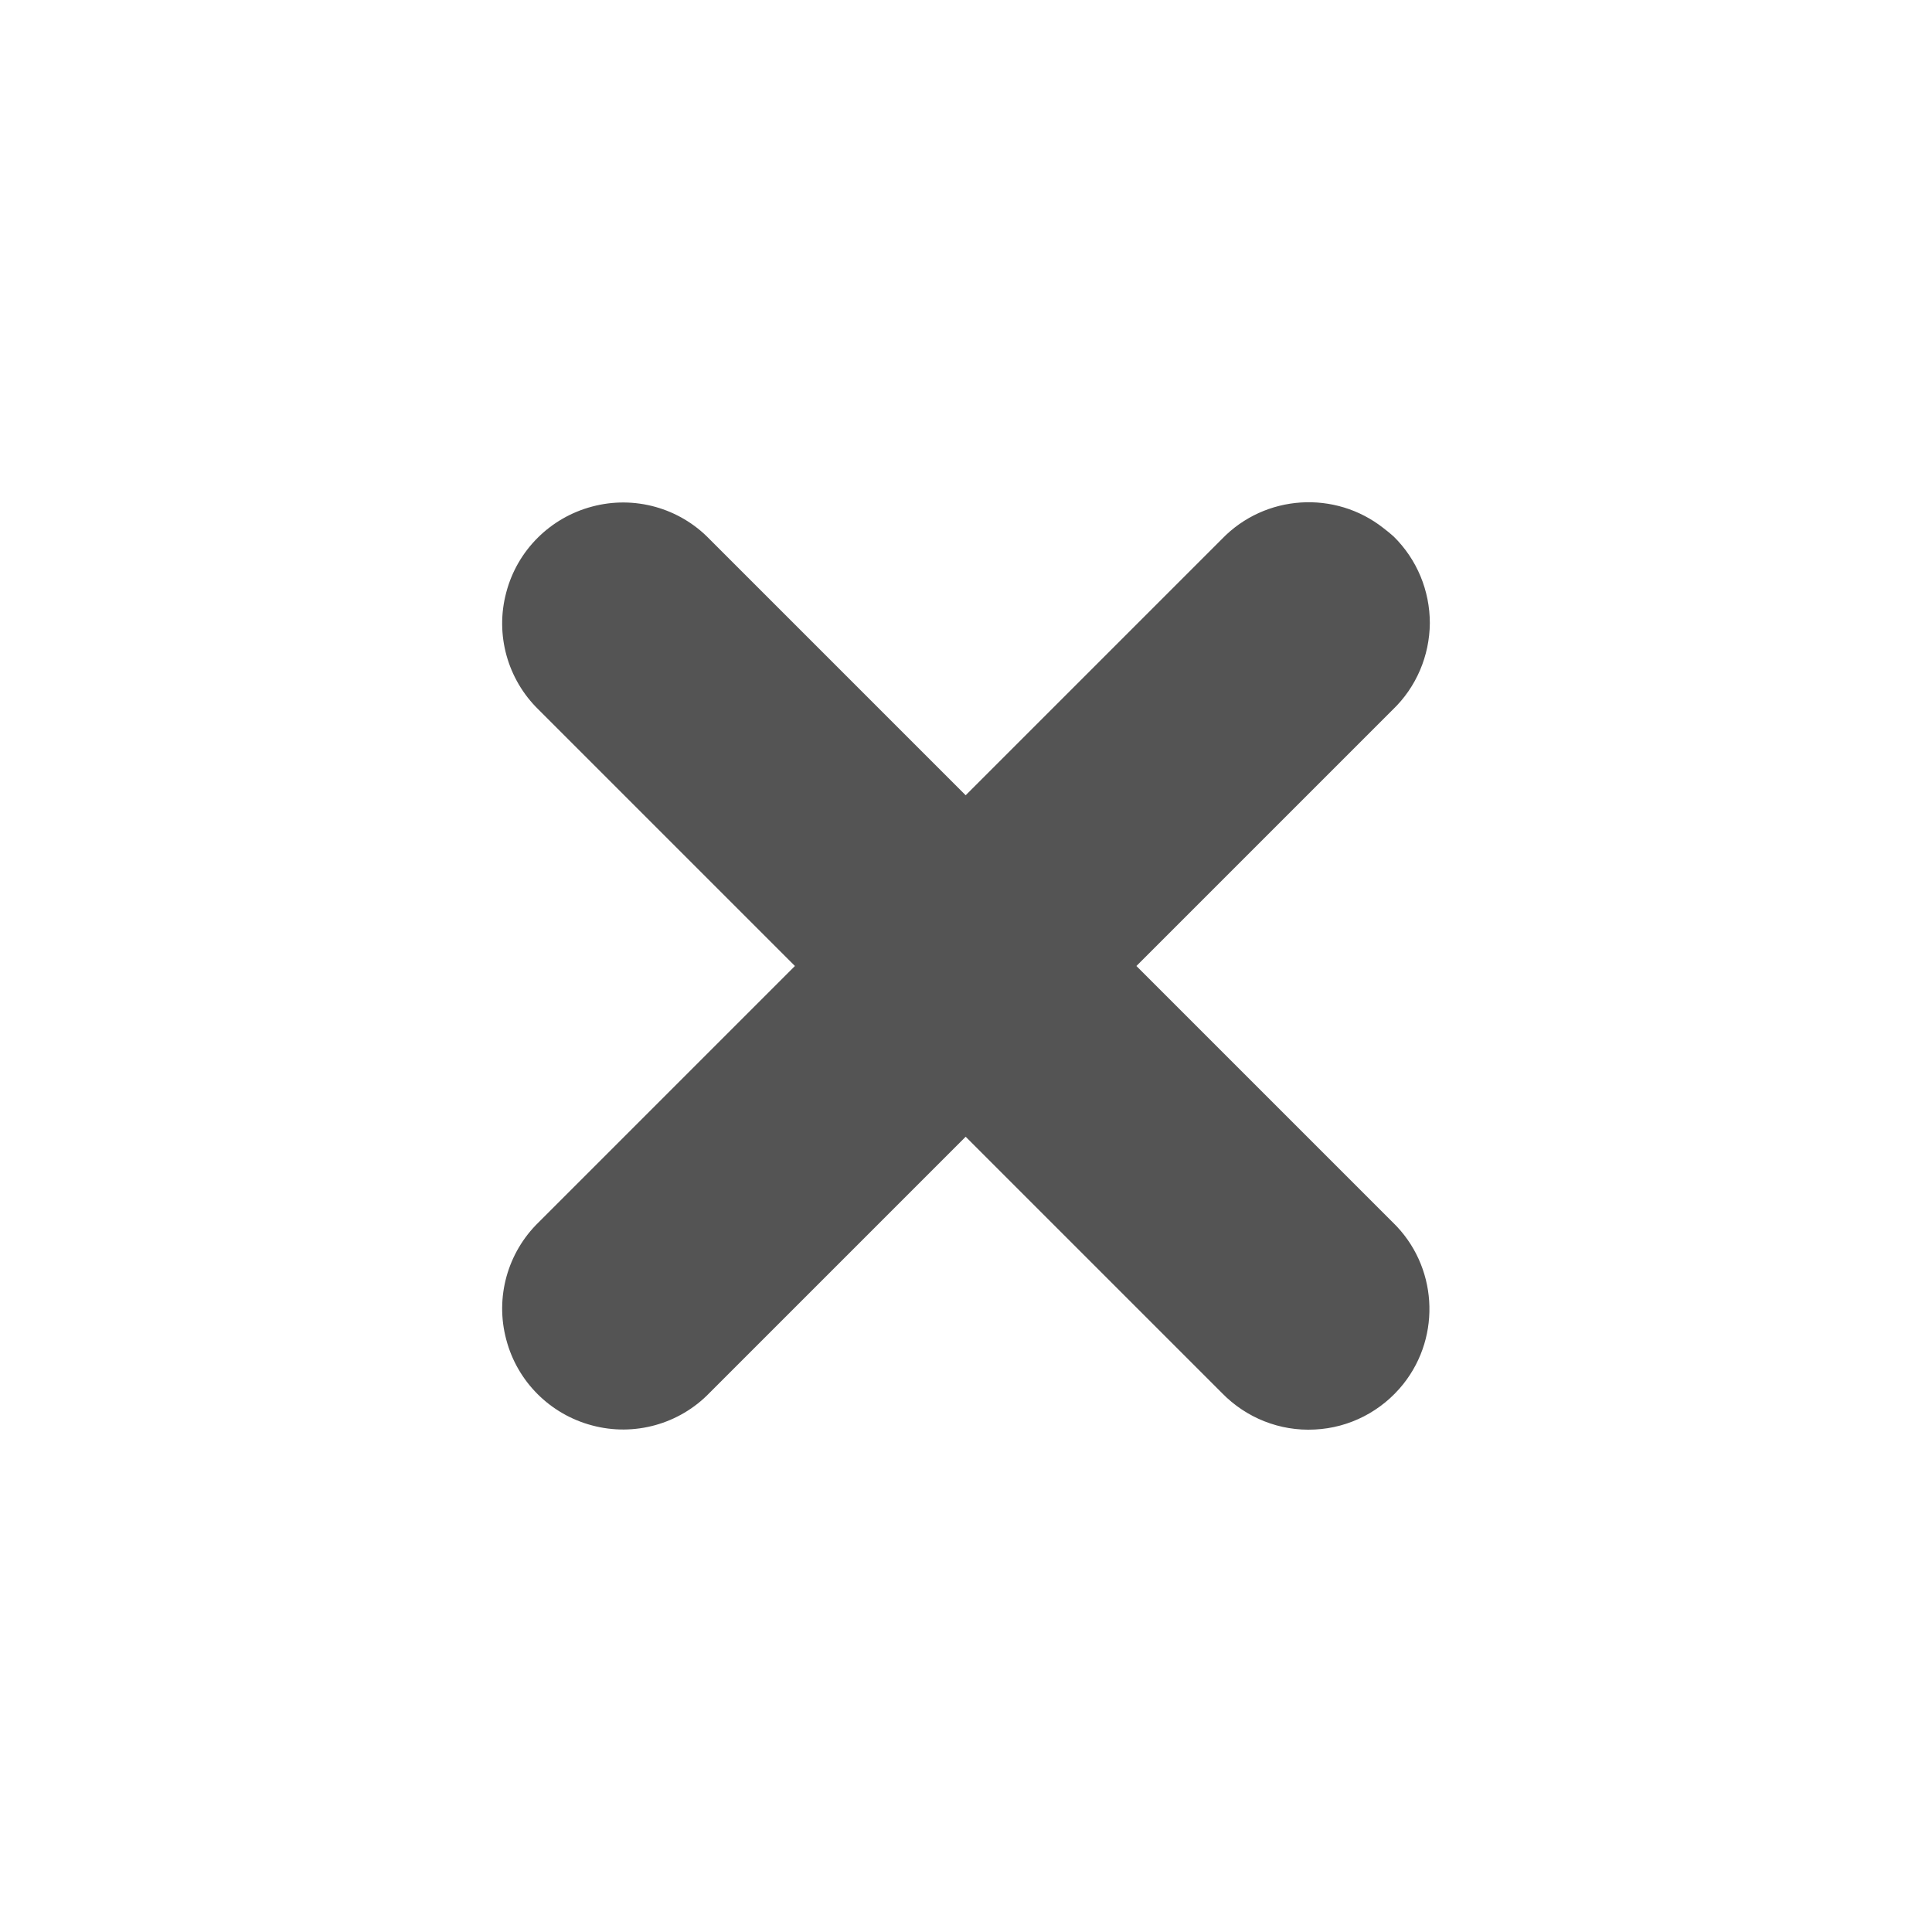 <svg width="24" xmlns="http://www.w3.org/2000/svg" height="24" viewBox="0 0 24 24" xmlns:xlink="http://www.w3.org/1999/xlink">
<path style="fill:#545454" d="M 17.312 6.664 C 17.273 6.629 17.23 6.594 17.188 6.562 C 16.586 6.086 15.715 6.141 15.18 6.695 L 11.996 9.879 L 8.812 6.695 C 8.438 6.309 7.879 6.152 7.355 6.293 C 6.836 6.43 6.426 6.836 6.289 7.359 C 6.148 7.883 6.305 8.441 6.691 8.816 L 9.875 12 L 6.691 15.184 C 6.305 15.559 6.148 16.117 6.289 16.641 C 6.426 17.164 6.836 17.57 7.355 17.707 C 7.879 17.848 8.438 17.691 8.812 17.305 L 11.996 14.121 L 15.18 17.305 C 15.48 17.613 15.898 17.781 16.332 17.758 C 16.762 17.738 17.164 17.531 17.434 17.191 C 17.91 16.59 17.855 15.719 17.301 15.184 L 14.117 12 L 17.301 8.816 C 17.594 8.535 17.758 8.148 17.762 7.742 C 17.762 7.336 17.602 6.949 17.312 6.664 Z "/>
</svg>
